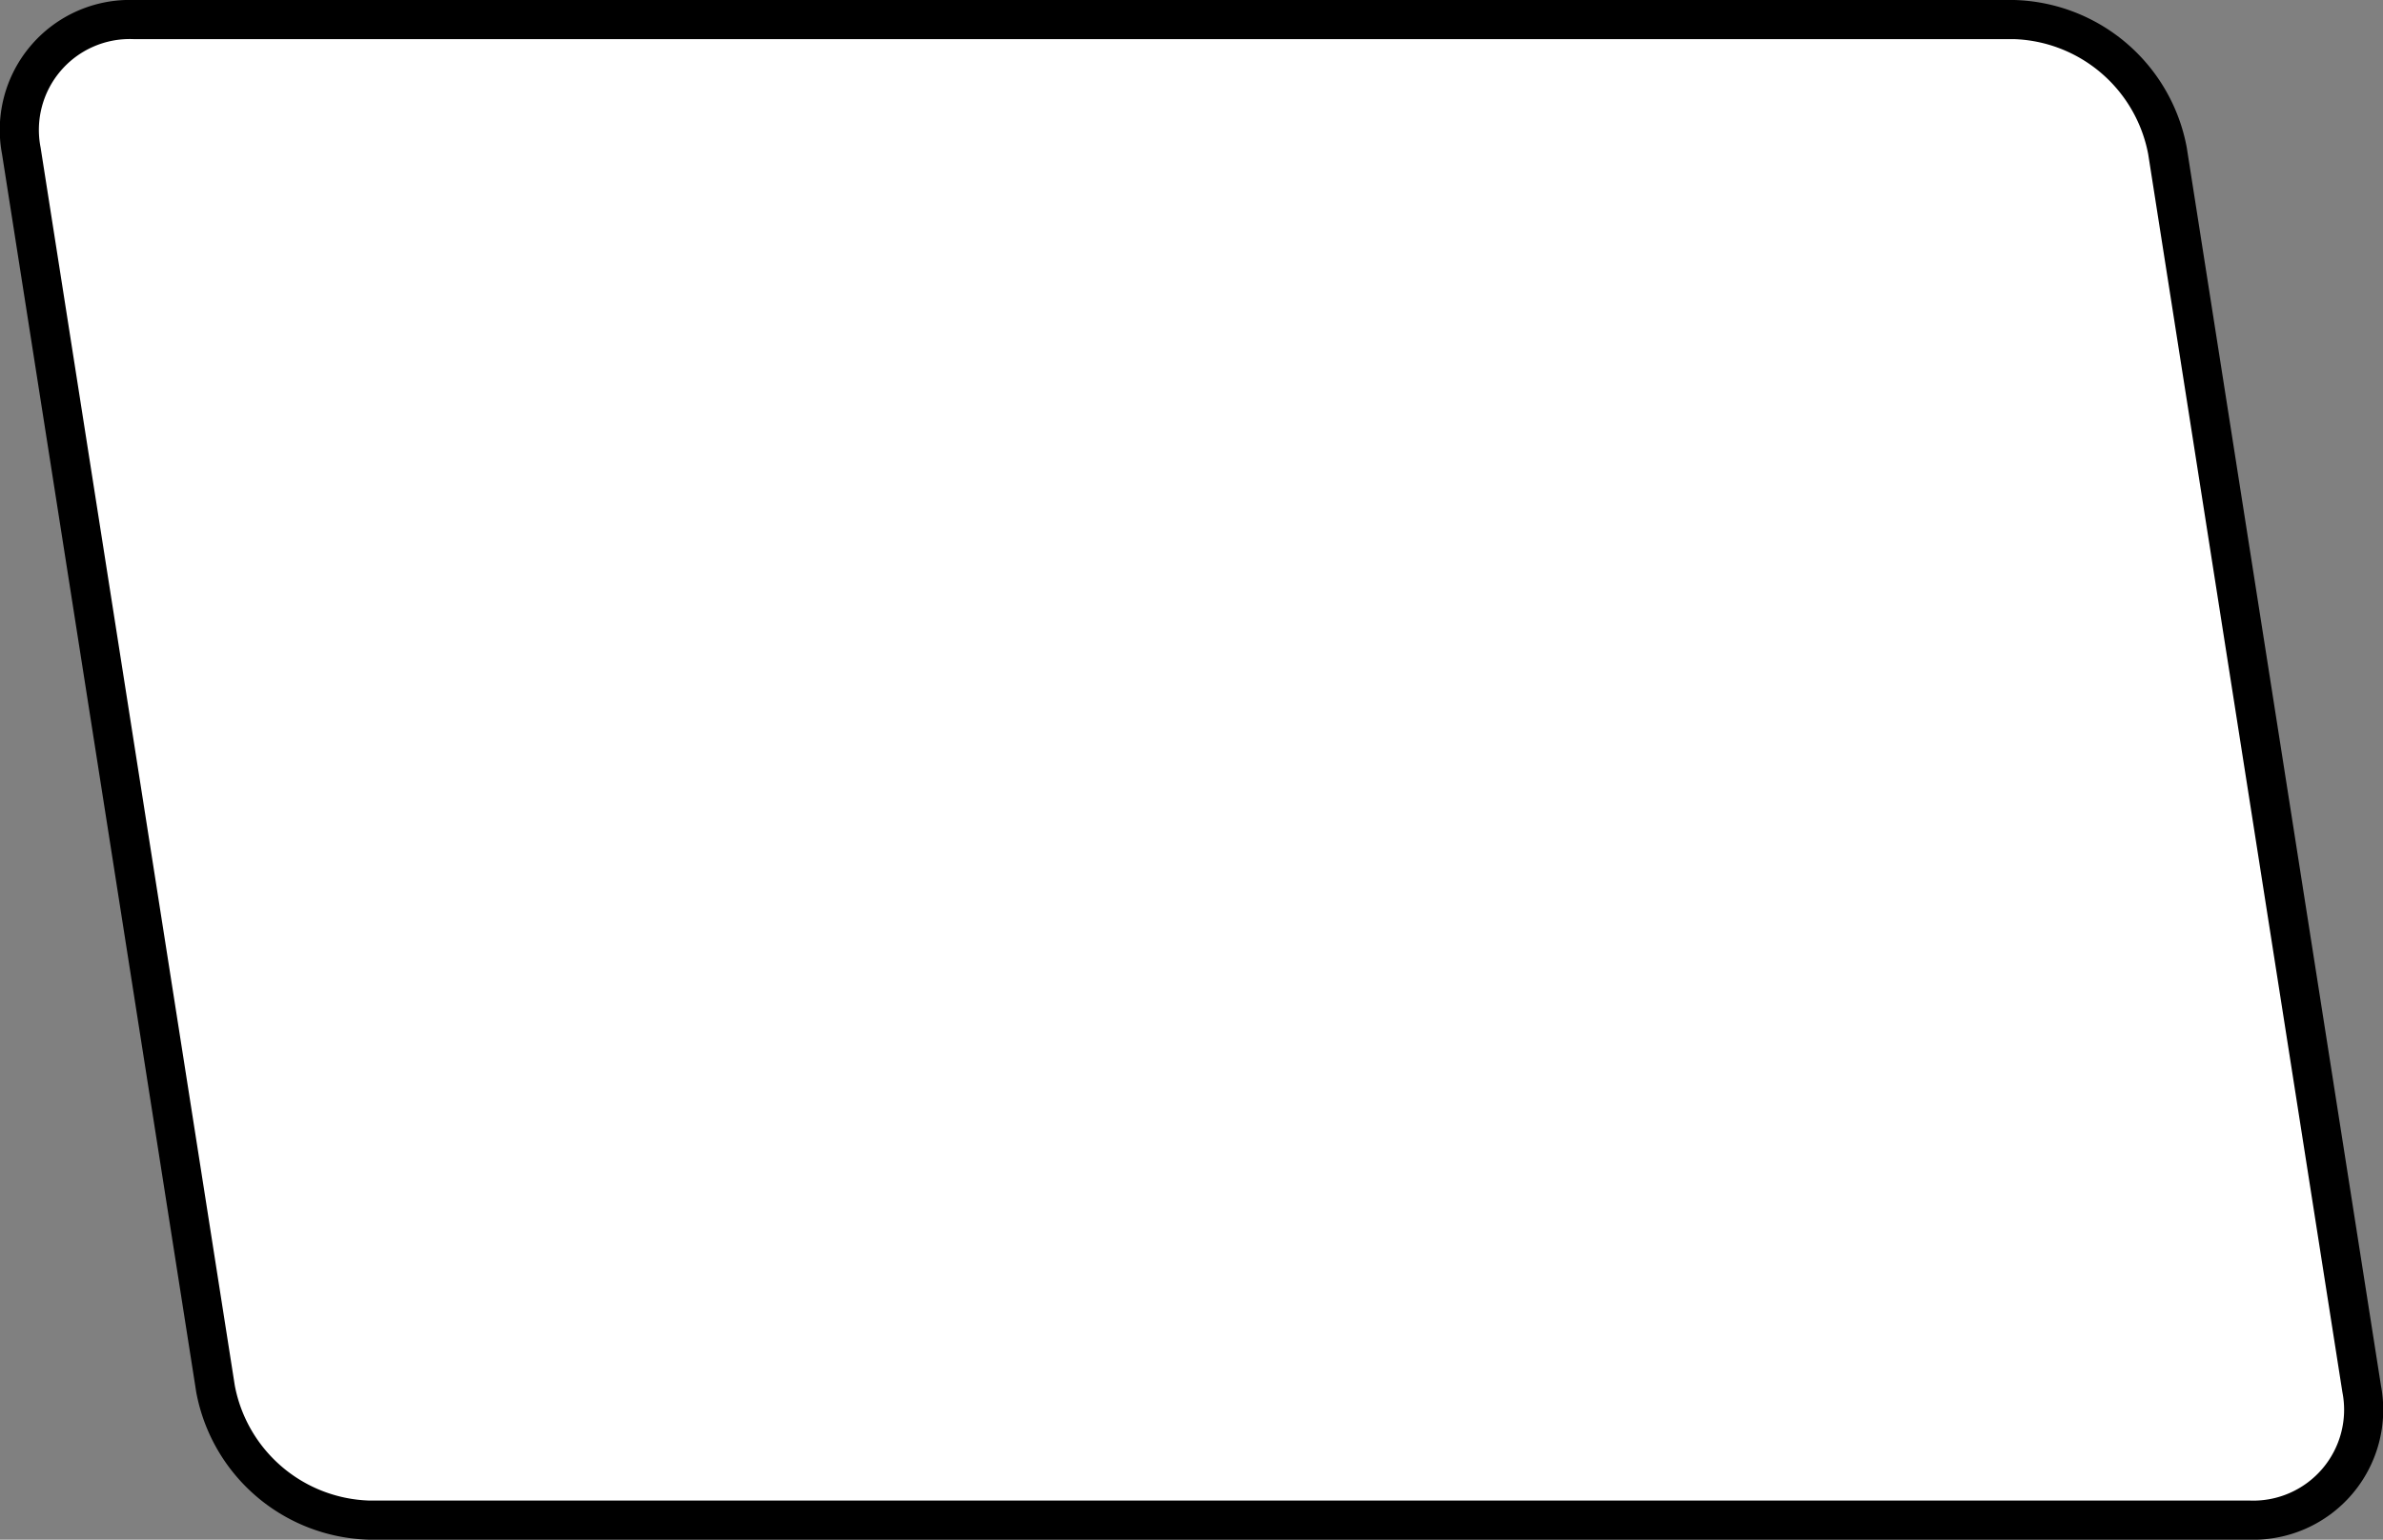 <svg xmlns="http://www.w3.org/2000/svg" width="243.655" height="157.465" viewBox="0 0 243.655 157.465">
  <rect x="0" y="0" width="243.655" height="157.465" fill="#808080" stroke="none"/>
  <g id="Group_31" data-name="Group 31" transform="translate(2.019 2)">
    <path id="Holidaze-logo-without-slogan" d="M239.454,140.034a11.294,11.294,0,0,1-11.489,13.431H35.716a16.462,16.462,0,0,1-15.7-13.431L.162,13.432A11.294,11.294,0,0,1,11.651,0H203.9a16.463,16.463,0,0,1,15.7,13.432Z" transform="translate(0)" fill="#fff" stroke="#000" stroke-width="4"/>
  </g>
</svg>
